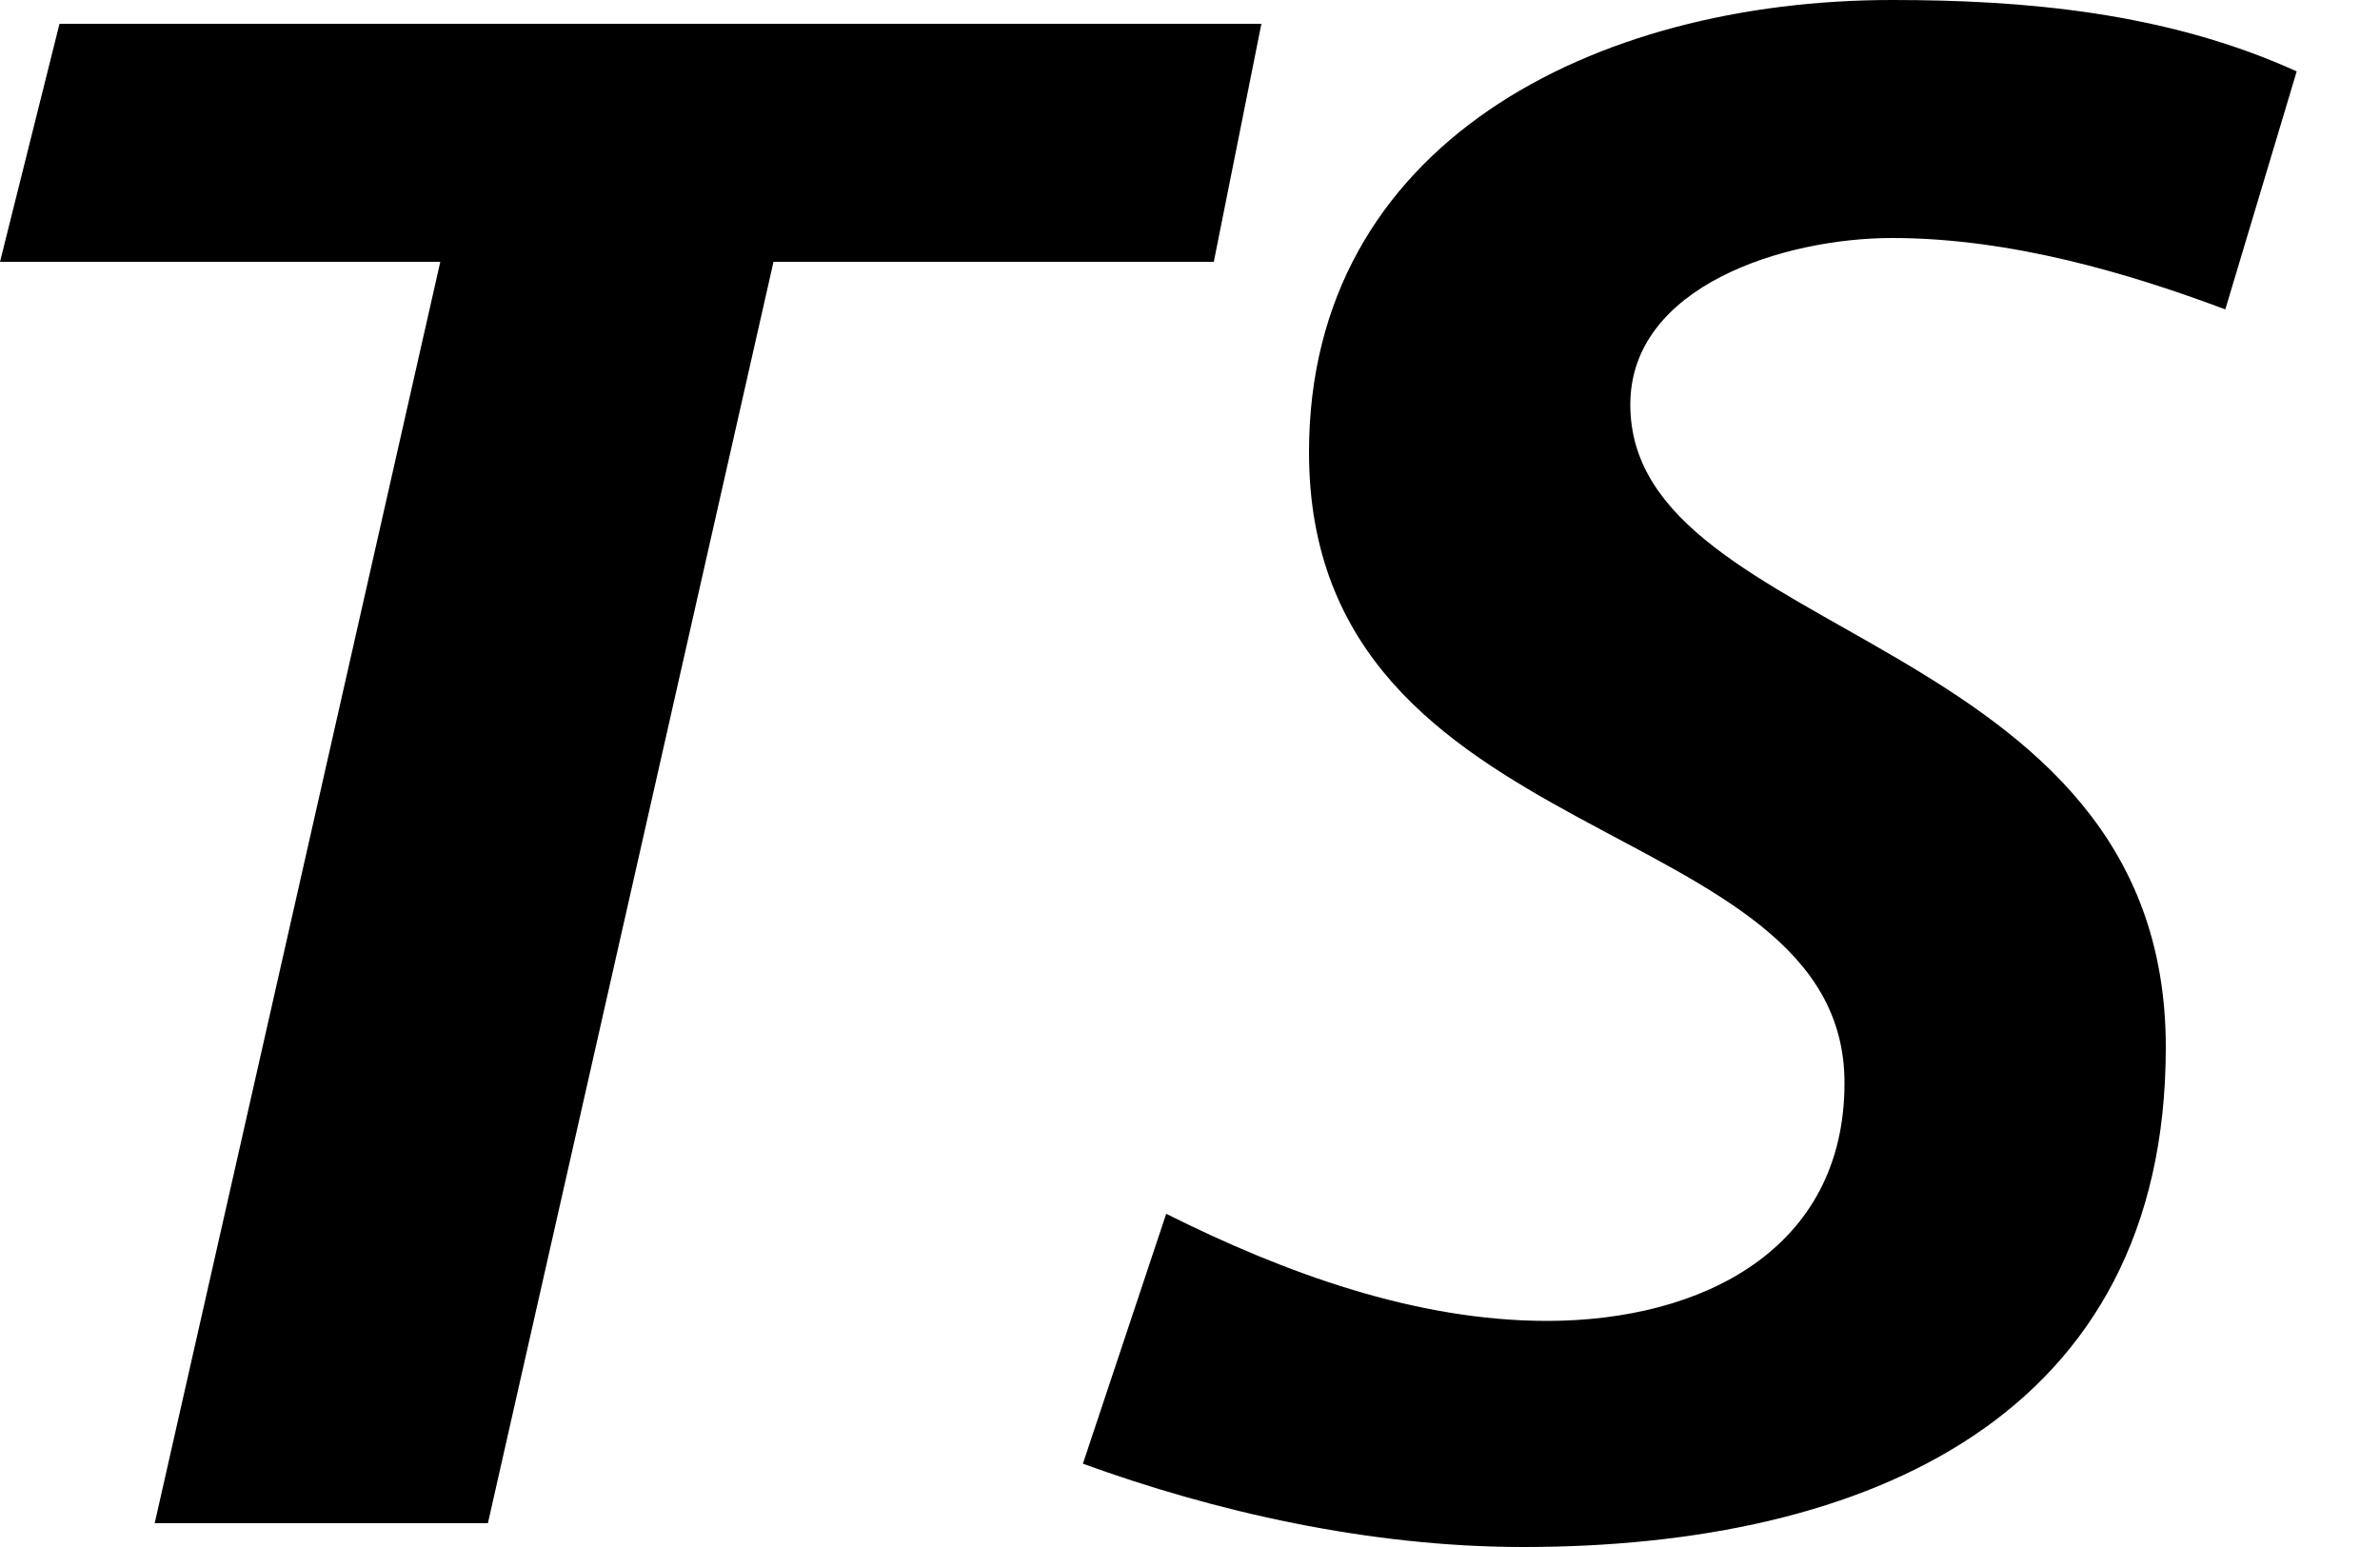 <?xml version="1.0" encoding="utf-8"?>
<!-- Generator: Adobe Illustrator 21.1.0, SVG Export Plug-In . SVG Version: 6.00 Build 0)  -->
<svg version="1.1" id="Layer_1" xmlns="http://www.w3.org/2000/svg" xmlns:xlink="http://www.w3.org/1999/xlink" x="0px" y="0px"
	 viewBox="0 0 20 13" style="enable-background:new 0 0 20 13;" xml:space="preserve">
<path d="M0.5,0.2h10.1l-0.4,2H6.5L4.1,12.8H1.3L3.7,2.2H0 M18.7,2.6C17.9,2.3,16.9,2,15.9,2c-0.9,0-2.2,0.4-2.2,1.4
	c0,2,4.5,1.9,4.5,5.4c0,3.1-2.5,4.2-5.4,4.2c-1.3,0-2.6-0.3-3.7-0.7l0.7-2.1c1,0.5,2.1,0.9,3.2,0.9c1.3,0,2.5-0.6,2.5-2
	c0-2.3-4.5-1.9-4.5-5.3C11,1.2,13.4,0,15.9,0c1.1,0,2.3,0.1,3.4,0.6C19.3,0.6,18.7,2.6,18.7,2.6z"/>
</svg>
